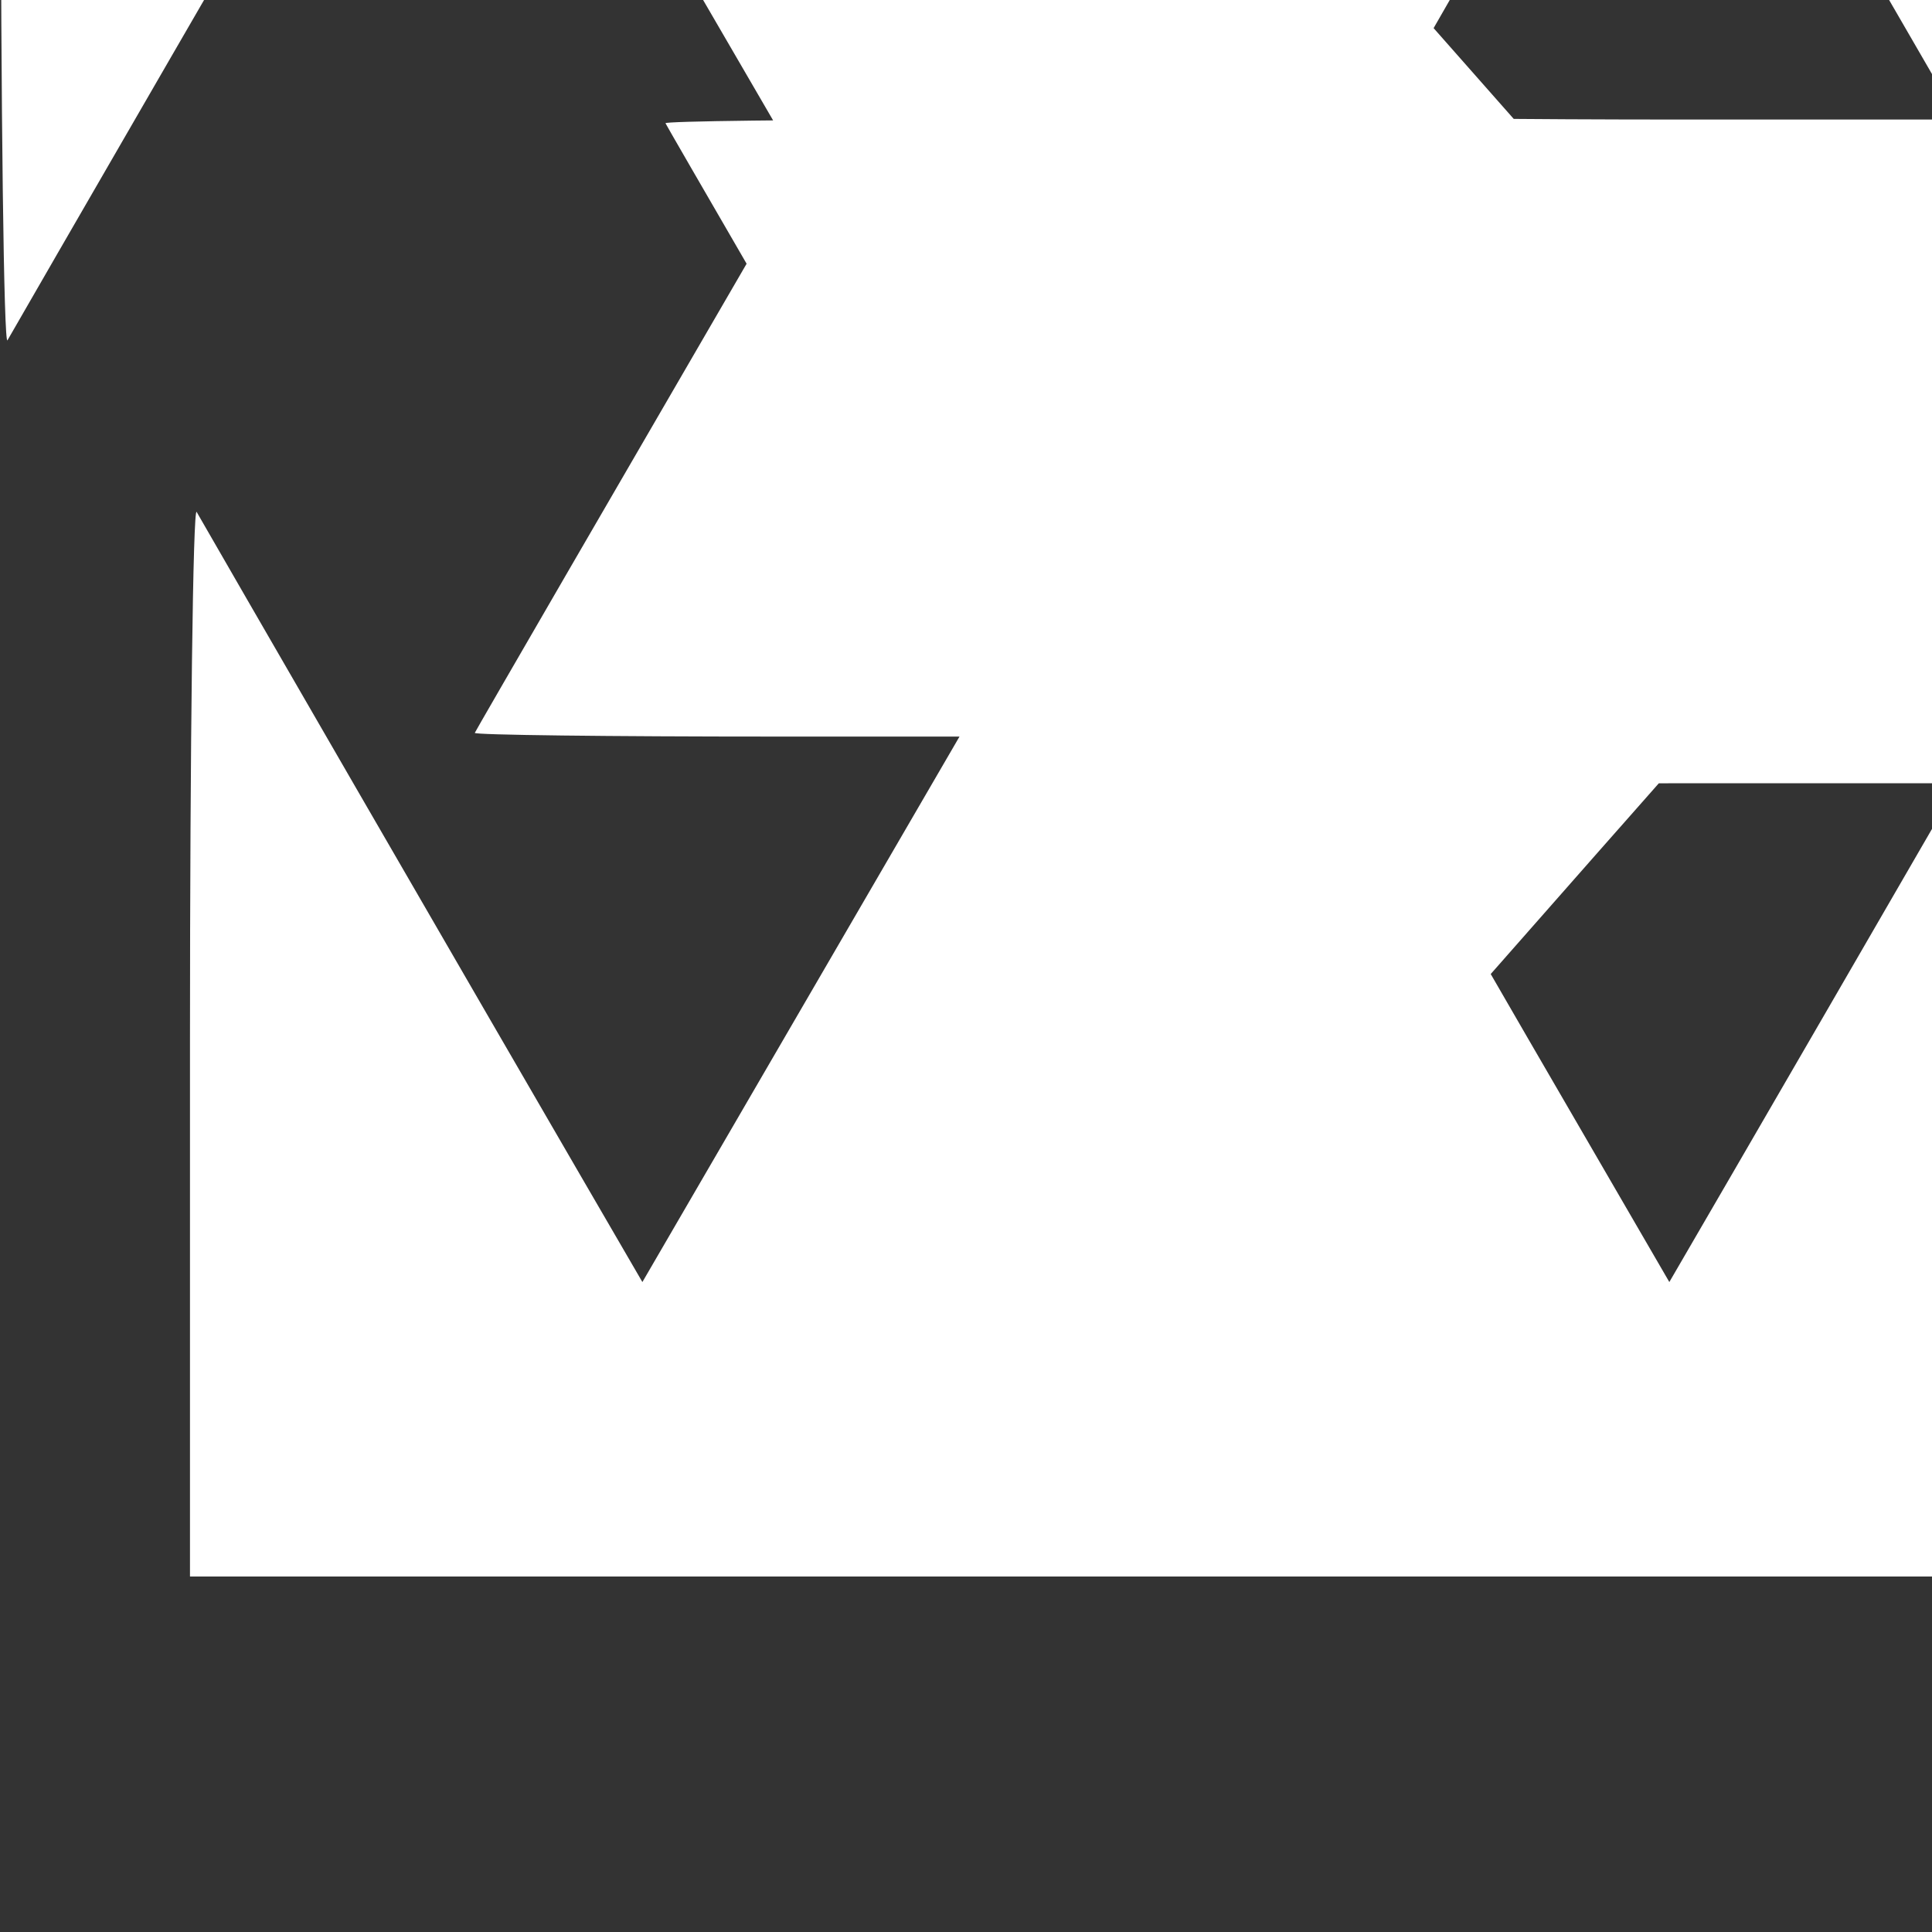<?xml version="1.0" encoding="UTF-8"?>
<svg width="24px" height="24px" viewBox="0 0 24 24" version="1.1" xmlns="http://www.w3.org/2000/svg">
    <rect x="0" y="0" width="24" height="24" fill="#333333" stroke="none"/>
    <path d="M12.01 1.485c-2.082 0-3.754.02-3.743.046.01.027 1.764 3.052 3.896 6.723l3.877 6.675.948-1.086c.52-.596 1.793-2.043 2.827-3.216l1.881-2.131-1.881-2.131c-1.034-1.173-2.307-2.62-2.827-3.216l-.948-1.086-4.03 6.931-4.03 6.932-.782-1.346c-.43-.741-1.658-2.859-2.727-4.708-1.07-1.85-1.982-3.43-2.028-3.512-.045-.083-.083 2.86-.083 6.538v6.686h23.997v-6.686c0-3.678-.038-6.621-.083-6.538-.046.082-.958 1.662-2.028 3.512-1.069 1.849-2.297 3.967-2.727 4.708l-.782 1.346-1.77-3.05c-.973-1.678-1.77-3.072-1.77-3.098 0-.027 1.672-.048 3.715-.048h3.715V1.485h-3.715c-2.043 0-3.715-.02-3.715-.046 0-.027.797-1.42 1.77-3.098l1.77-3.05.782 1.346c.43.741 1.658 2.859 2.727 4.708 1.07 1.85 1.982 3.43 2.028 3.512.045.083.083-2.86.083-6.538V-8.997H.01v6.686c0 3.678.038 6.621.083 6.538.046-.082.958-1.662 2.028-3.512 1.069-1.849 2.297-3.967 2.727-4.708l.782-1.346 4.03 6.931 4.03 6.932.948-1.086c.52-.596 1.793-2.043 2.827-3.216l1.881-2.131-1.881-2.131c-1.034-1.173-2.307-2.62-2.827-3.216l-.948-1.086-3.896 6.723c-2.132 3.671-3.886 6.696-3.896 6.723-.011.026 1.661.046 3.743.046h3.763V1.485h-3.763z" fill="white"/>
</svg>